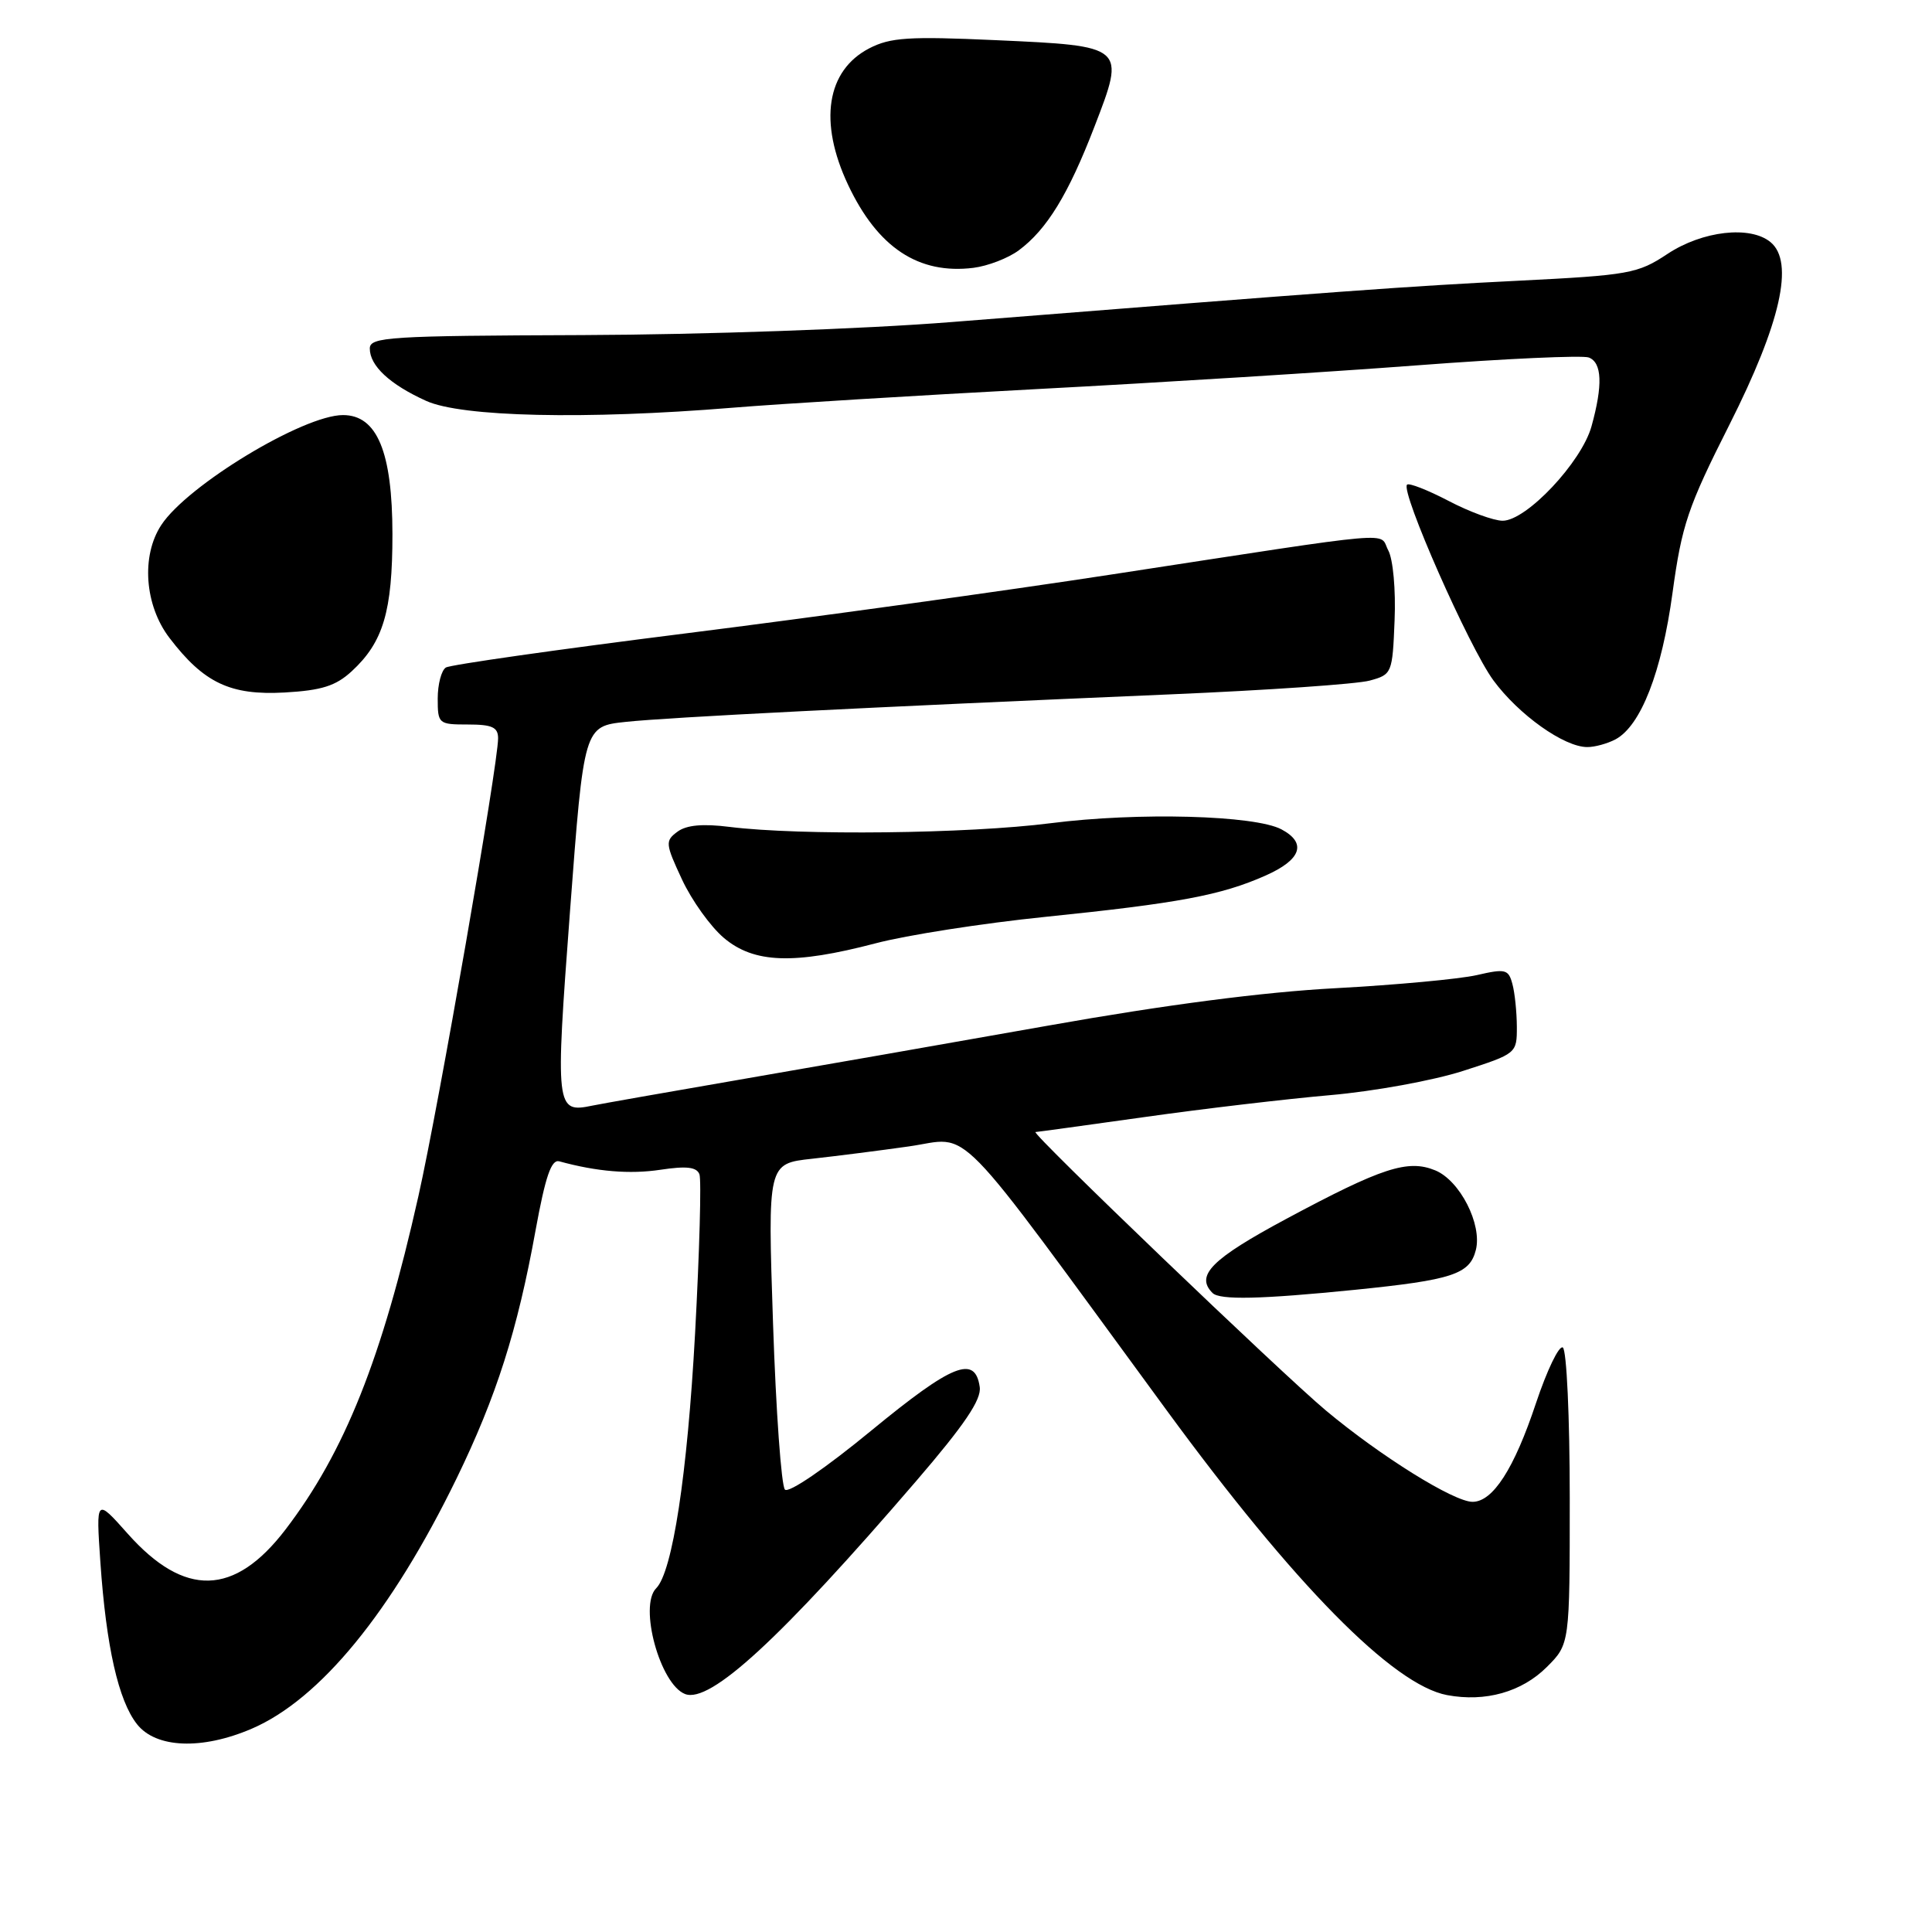 <?xml version="1.0" encoding="UTF-8" standalone="no"?>
<!DOCTYPE svg PUBLIC "-//W3C//DTD SVG 1.1//EN" "http://www.w3.org/Graphics/SVG/1.1/DTD/svg11.dtd" >
<svg xmlns="http://www.w3.org/2000/svg" xmlns:xlink="http://www.w3.org/1999/xlink" version="1.1" viewBox="0 0 256 256">
 <g >
 <path fill="currentColor"
d=" M 33.34 229.07 C 42.40 225.18 51.87 213.62 60.50 195.90 C 65.77 185.05 68.56 176.32 70.97 163.00 C 72.27 155.89 73.05 153.60 74.10 153.88 C 79.09 155.25 83.46 155.61 87.51 155.00 C 90.96 154.48 92.31 154.63 92.68 155.60 C 92.95 156.32 92.69 165.82 92.10 176.71 C 91.08 195.36 89.11 208.29 86.95 210.45 C 84.62 212.78 87.46 223.19 90.78 224.47 C 94.10 225.74 103.44 217.13 121.37 196.28 C 127.81 188.79 130.06 185.46 129.82 183.79 C 129.21 179.51 126.22 180.71 115.45 189.56 C 109.40 194.54 104.50 197.89 104.01 197.38 C 103.53 196.90 102.82 186.98 102.43 175.34 C 101.72 154.18 101.72 154.18 107.61 153.54 C 110.85 153.18 116.61 152.45 120.40 151.91 C 128.91 150.71 125.63 147.36 154.57 186.85 C 171.52 209.99 184.59 223.27 191.75 224.61 C 196.82 225.56 201.64 224.20 204.96 220.89 C 208.00 217.85 208.00 217.85 208.00 198.48 C 208.00 187.83 207.59 178.86 207.08 178.55 C 206.58 178.24 204.98 181.57 203.52 185.94 C 200.63 194.63 197.81 199.00 195.12 199.00 C 192.64 199.00 182.94 192.96 175.69 186.90 C 169.88 182.05 136.46 150.00 137.21 150.00 C 137.40 150.00 143.92 149.10 151.70 148.01 C 159.47 146.91 170.54 145.61 176.28 145.11 C 182.03 144.61 189.94 143.17 193.87 141.90 C 200.95 139.62 201.00 139.58 200.99 136.05 C 200.98 134.10 200.72 131.54 200.40 130.38 C 199.88 128.43 199.48 128.33 195.67 129.21 C 193.37 129.73 184.97 130.51 177.00 130.94 C 167.50 131.44 154.40 133.14 139.00 135.88 C 126.07 138.17 107.62 141.40 98.00 143.06 C 88.38 144.72 79.60 146.27 78.49 146.50 C 73.63 147.51 73.56 146.97 75.53 120.72 C 77.37 96.24 77.37 96.24 82.94 95.65 C 88.72 95.04 114.76 93.73 155.00 92.01 C 167.93 91.46 179.85 90.64 181.50 90.18 C 184.44 89.38 184.51 89.22 184.79 82.20 C 184.96 78.18 184.59 74.10 183.95 72.92 C 182.64 70.47 186.25 70.15 147.50 76.09 C 133.20 78.29 107.70 81.81 90.83 83.93 C 73.96 86.05 59.68 88.08 59.08 88.45 C 58.49 88.82 58.00 90.67 58.00 92.56 C 58.00 95.91 58.11 96.00 62.00 96.00 C 65.21 96.00 66.00 96.36 66.00 97.83 C 66.00 101.29 58.13 146.54 55.44 158.50 C 50.62 180.00 45.67 192.41 37.83 202.67 C 31.07 211.51 24.45 211.69 16.92 203.22 C 12.72 198.50 12.72 198.50 13.30 207.00 C 14.07 218.18 15.69 225.34 18.15 228.46 C 20.66 231.65 26.74 231.90 33.34 229.07 Z  M 179.50 170.91 C 192.45 169.60 194.75 168.85 195.56 165.62 C 196.41 162.23 193.45 156.43 190.18 155.08 C 186.55 153.59 183.14 154.70 170.47 161.49 C 160.53 166.82 158.35 169.02 160.67 171.33 C 161.62 172.28 167.05 172.16 179.50 170.91 Z  M 116.00 125.00 C 120.12 123.91 130.25 122.33 138.50 121.49 C 156.18 119.68 161.79 118.63 167.66 116.03 C 172.42 113.93 173.20 111.71 169.81 109.90 C 166.29 108.02 150.82 107.60 139.21 109.08 C 128.27 110.48 106.00 110.73 96.68 109.57 C 93.11 109.12 90.95 109.32 89.76 110.21 C 88.12 111.42 88.16 111.80 90.37 116.54 C 91.66 119.31 94.16 122.80 95.93 124.29 C 99.92 127.65 105.20 127.83 116.00 125.00 Z  M 214.06 97.97 C 217.42 96.17 220.19 89.06 221.62 78.54 C 222.85 69.56 223.64 67.20 229.16 56.27 C 235.95 42.81 237.78 34.72 234.61 32.09 C 231.93 29.86 225.59 30.58 220.96 33.64 C 217.01 36.26 215.90 36.46 201.14 37.20 C 186.49 37.93 178.43 38.52 126.00 42.68 C 114.39 43.60 93.24 44.34 77.25 44.40 C 51.51 44.49 49.00 44.65 49.00 46.18 C 49.00 48.47 51.65 50.94 56.47 53.12 C 61.16 55.25 77.55 55.62 97.00 54.03 C 103.33 53.51 121.55 52.40 137.50 51.55 C 153.45 50.71 176.07 49.30 187.77 48.41 C 199.47 47.52 209.70 47.06 210.52 47.37 C 212.28 48.04 212.40 51.03 210.88 56.50 C 209.56 61.24 202.26 69.00 199.11 69.00 C 197.93 69.00 194.70 67.82 191.94 66.37 C 189.18 64.93 186.70 63.96 186.44 64.22 C 185.55 65.11 194.68 85.81 197.89 90.16 C 201.24 94.71 207.25 98.99 210.32 98.99 C 211.31 99.00 213.00 98.53 214.06 97.97 Z  M 46.60 88.95 C 50.79 85.09 52.00 81.01 52.00 70.78 C 51.99 59.88 49.97 55.00 45.45 55.00 C 40.19 55.00 24.82 64.30 21.37 69.57 C 18.68 73.66 19.16 80.21 22.45 84.52 C 27.01 90.50 30.52 92.16 37.72 91.76 C 42.63 91.48 44.49 90.89 46.60 88.95 Z  M 134.98 33.18 C 138.71 30.42 141.56 25.77 145.03 16.76 C 149.15 6.08 149.18 6.10 131.91 5.32 C 120.43 4.80 117.98 4.96 115.19 6.40 C 109.51 9.34 108.45 16.17 112.38 24.50 C 116.30 32.81 121.71 36.39 128.98 35.49 C 130.89 35.25 133.59 34.21 134.98 33.18 Z "/>
</g>
</svg>